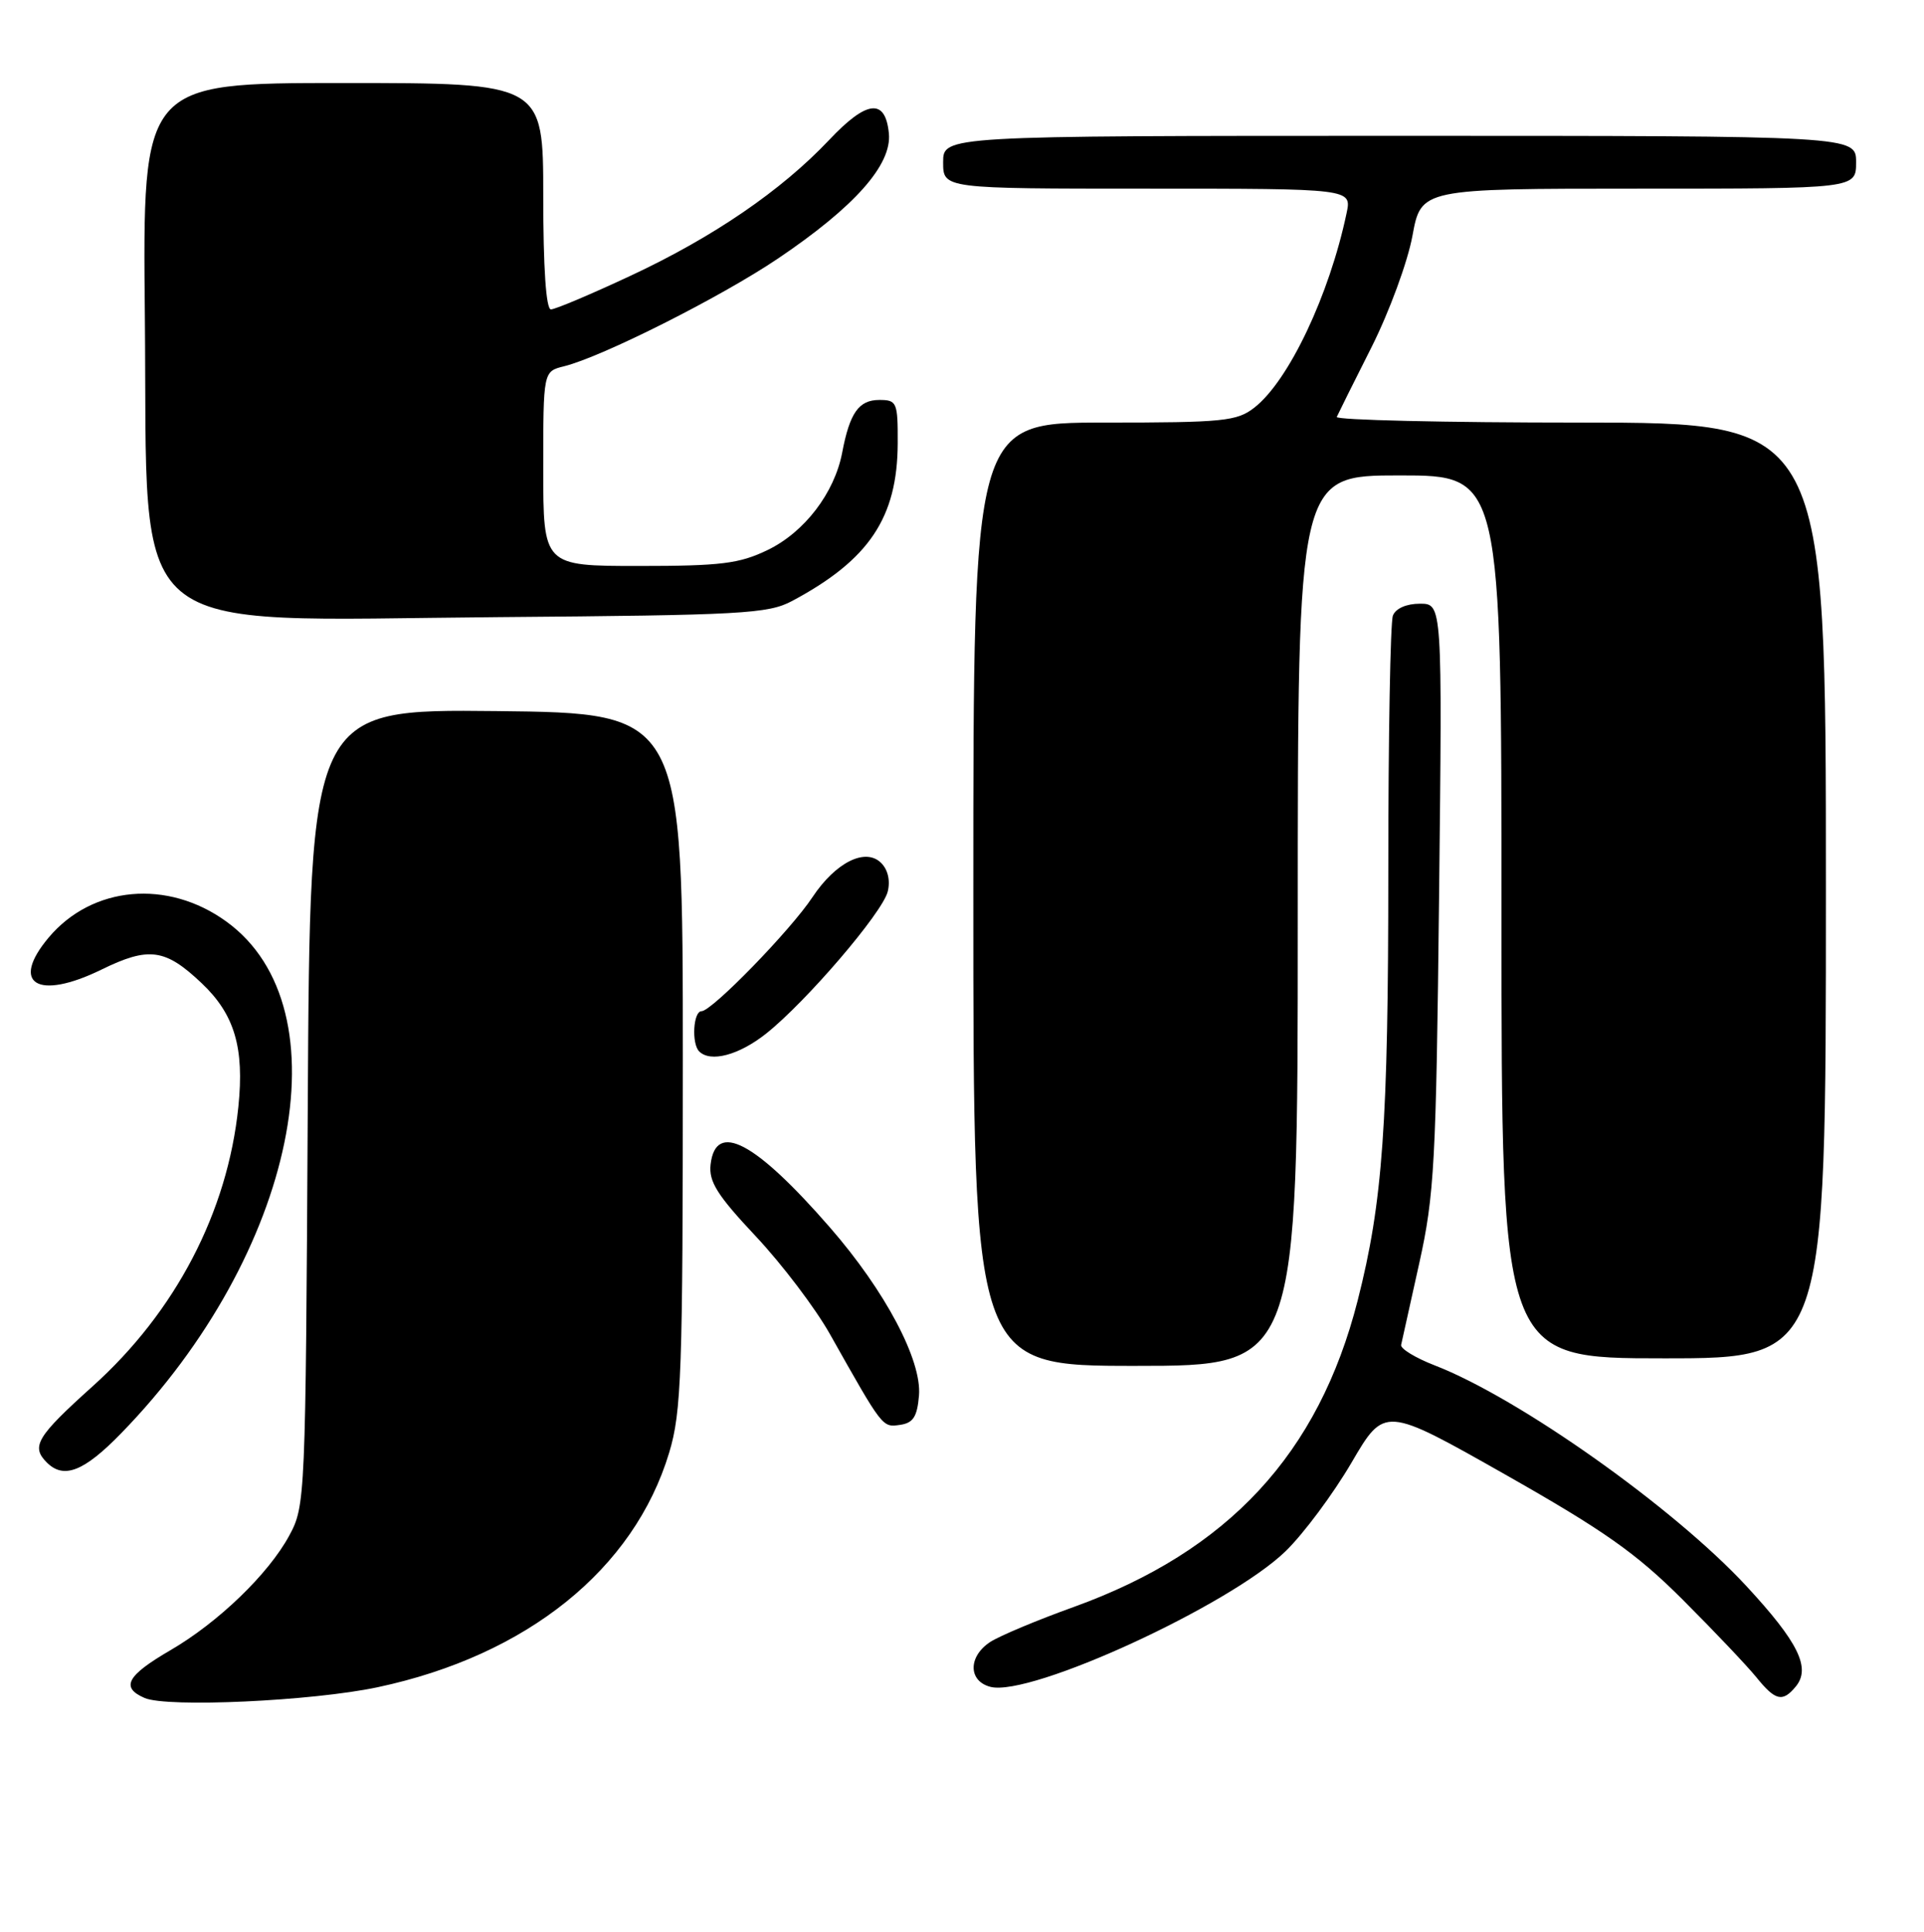 <?xml version="1.0" encoding="UTF-8" standalone="no"?>
<!DOCTYPE svg PUBLIC "-//W3C//DTD SVG 1.1//EN" "http://www.w3.org/Graphics/SVG/1.1/DTD/svg11.dtd" >
<svg xmlns="http://www.w3.org/2000/svg" xmlns:xlink="http://www.w3.org/1999/xlink" version="1.1" viewBox="0 0 255 256">
 <g >
 <path fill="currentColor"
d=" M 50.07 223.58 C 69.84 219.37 84.03 207.96 88.69 192.50 C 90.32 187.08 90.50 182.02 90.50 140.50 C 90.50 94.50 90.50 94.50 65.79 94.23 C 41.08 93.97 41.08 93.97 40.79 146.73 C 40.50 198.68 40.47 199.56 38.33 203.50 C 35.58 208.58 28.91 215.01 22.57 218.69 C 16.81 222.04 15.95 223.62 19.17 225.01 C 22.17 226.31 41.42 225.42 50.07 223.58 Z  M 237.99 223.51 C 240.04 221.05 238.37 217.64 231.45 210.17 C 221.83 199.78 201.31 185.25 190.14 180.93 C 187.59 179.94 185.59 178.72 185.70 178.22 C 185.81 177.73 186.89 172.86 188.10 167.41 C 190.11 158.37 190.34 154.08 190.73 118.75 C 191.16 80.00 191.16 80.00 188.19 80.00 C 186.40 80.00 184.97 80.63 184.61 81.58 C 184.27 82.45 184.00 97.65 184.00 115.36 C 184.00 148.99 183.27 159.29 179.94 172.34 C 174.76 192.65 162.80 205.55 142.31 212.95 C 137.46 214.69 132.49 216.78 131.25 217.58 C 128.29 219.51 128.31 222.79 131.29 223.54 C 136.61 224.87 163.01 212.73 170.40 205.55 C 172.79 203.22 176.71 197.95 179.12 193.83 C 183.50 186.34 183.50 186.34 199.50 195.40 C 212.62 202.84 216.85 205.82 223.02 211.98 C 227.16 216.12 231.54 220.74 232.77 222.25 C 235.30 225.38 236.25 225.61 237.99 223.51 Z  M 16.05 189.94 C 39.23 166.15 45.92 133.64 30.00 122.12 C 22.22 116.48 12.22 117.38 6.45 124.24 C 1.29 130.38 4.99 132.62 13.44 128.49 C 19.73 125.41 21.90 125.71 26.73 130.29 C 31.09 134.42 32.40 138.84 31.59 146.68 C 30.16 160.62 23.26 173.85 12.25 183.73 C 4.87 190.37 4.08 191.68 6.20 193.80 C 8.45 196.05 11.13 195.00 16.05 189.94 Z  M 121.80 184.93 C 122.19 180.26 117.33 171.08 110.00 162.66 C 100.09 151.28 94.85 148.51 94.18 154.31 C 93.92 156.58 95.05 158.38 100.18 163.84 C 103.66 167.55 108.08 173.38 110.00 176.80 C 117.03 189.28 116.93 189.15 119.28 188.82 C 121.03 188.57 121.56 187.75 121.80 184.93 Z  M 172.00 122.00 C 172.00 63.00 172.00 63.00 185.50 63.00 C 199.00 63.00 199.00 63.00 199.00 121.50 C 199.00 180.00 199.00 180.00 220.50 180.00 C 242.00 180.00 242.00 180.00 242.00 118.00 C 242.00 56.00 242.00 56.00 209.42 56.00 C 191.50 56.00 176.98 55.66 177.17 55.25 C 177.35 54.84 179.42 50.67 181.78 46.00 C 184.13 41.33 186.57 34.69 187.20 31.25 C 188.35 25.00 188.35 25.00 217.18 25.00 C 246.00 25.00 246.00 25.00 246.00 21.50 C 246.00 18.00 246.00 18.00 185.50 18.00 C 125.00 18.00 125.00 18.00 125.00 21.50 C 125.00 25.00 125.00 25.00 152.08 25.00 C 179.16 25.00 179.16 25.00 178.47 28.25 C 176.19 39.08 170.82 50.43 166.27 54.00 C 163.95 55.82 162.20 56.00 146.37 56.00 C 129.00 56.00 129.00 56.00 129.00 118.50 C 129.00 181.00 129.00 181.00 150.50 181.00 C 172.00 181.00 172.00 181.00 172.00 122.00 Z  M 101.55 136.96 C 106.85 132.75 116.92 120.99 117.65 118.17 C 118.02 116.73 117.69 115.26 116.79 114.36 C 114.72 112.29 110.76 114.26 107.68 118.89 C 104.78 123.28 94.34 134.00 92.98 134.00 C 91.88 134.00 91.63 138.30 92.67 139.33 C 94.17 140.83 97.95 139.82 101.55 136.96 Z  M 105.00 79.63 C 115.19 74.19 118.94 68.59 118.98 58.75 C 119.00 53.30 118.87 53.00 116.54 53.00 C 113.82 53.00 112.62 54.71 111.62 59.98 C 110.60 65.32 106.63 70.52 101.75 72.88 C 97.99 74.70 95.57 75.00 84.68 75.00 C 72.00 75.00 72.00 75.00 72.00 62.11 C 72.00 49.22 72.00 49.22 74.75 48.54 C 79.78 47.30 95.57 39.35 103.11 34.26 C 113.27 27.41 118.21 21.84 117.81 17.69 C 117.35 12.98 114.89 13.25 109.89 18.55 C 103.56 25.25 94.54 31.42 83.60 36.53 C 78.34 38.99 73.58 41.00 73.02 41.00 C 72.37 41.00 72.00 35.49 72.00 26.00 C 72.00 11.00 72.00 11.00 45.45 11.00 C 18.89 11.00 18.89 11.00 19.20 41.93 C 19.62 85.46 15.76 82.18 66.00 81.78 C 98.43 81.52 101.80 81.34 105.00 79.63 Z "/>
</g>
</svg>